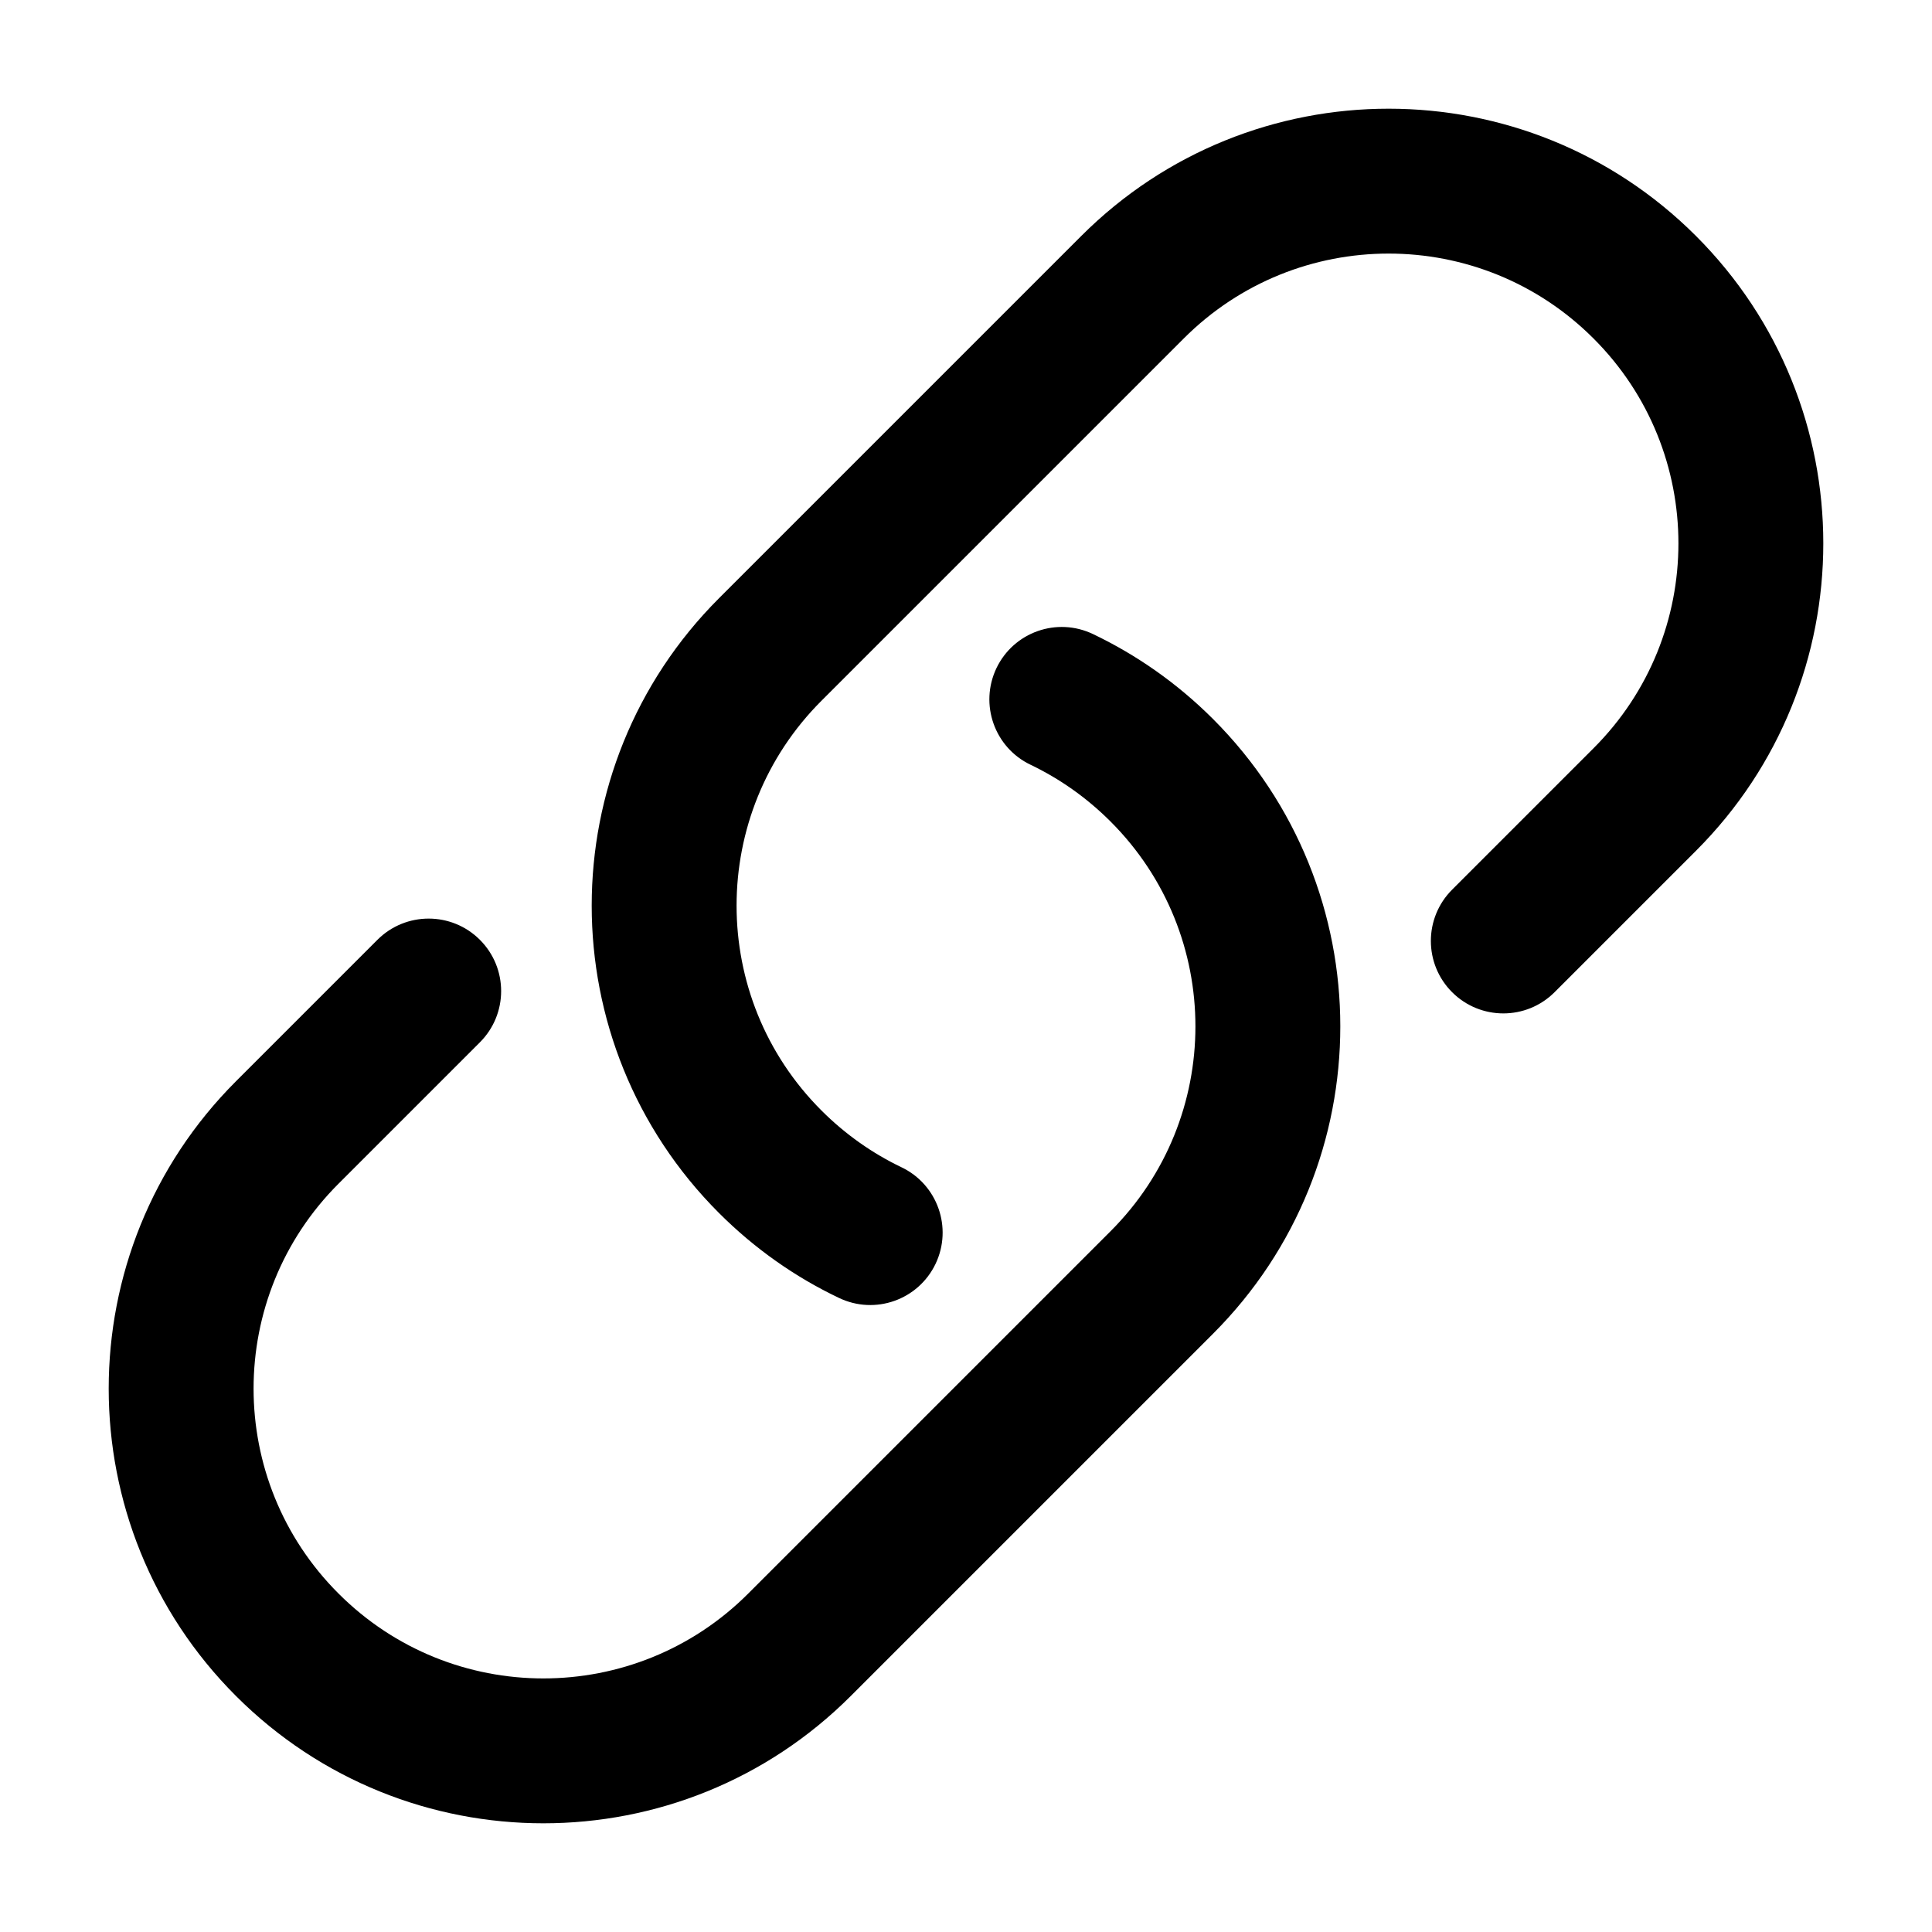 <svg viewBox="0 0 20 20" xmlns="http://www.w3.org/2000/svg">
<path fill-rule="evenodd" clip-rule="evenodd" d="M16.496 3.504C15.325 2.332 13.425 2.332 12.254 3.504L8.504 7.254C7.332 8.425 7.332 10.325 8.504 11.496C8.753 11.745 9.033 11.94 9.331 12.083C9.705 12.261 9.863 12.709 9.685 13.083C9.506 13.457 9.059 13.615 8.685 13.436C8.235 13.222 7.814 12.928 7.443 12.557C5.686 10.8 5.686 7.95 7.443 6.193L11.193 2.443C12.95 0.686 15.8 0.686 17.557 2.443C19.314 4.2 19.314 7.05 17.557 8.807L16.093 10.271C15.8 10.564 15.325 10.564 15.032 10.271C14.739 9.978 14.739 9.503 15.032 9.21L16.496 7.746C17.668 6.575 17.668 4.675 16.496 3.504ZM10.315 6.917C10.494 6.543 10.941 6.385 11.315 6.564C11.765 6.779 12.186 7.072 12.557 7.443C14.314 9.2 14.314 12.05 12.557 13.807L8.807 17.557C7.05 19.314 4.2 19.314 2.443 17.557C0.686 15.8 0.686 12.95 2.443 11.193L3.907 9.729C4.2 9.436 4.675 9.436 4.968 9.729C5.261 10.022 5.261 10.497 4.968 10.79L3.504 12.254C2.332 13.425 2.332 15.325 3.504 16.496C4.675 17.668 6.575 17.668 7.746 16.496L11.496 12.746C12.668 11.575 12.668 9.675 11.496 8.504C11.247 8.255 10.967 8.06 10.669 7.917C10.295 7.739 10.137 7.291 10.315 6.917Z" fill="inherit"/>
</svg>
